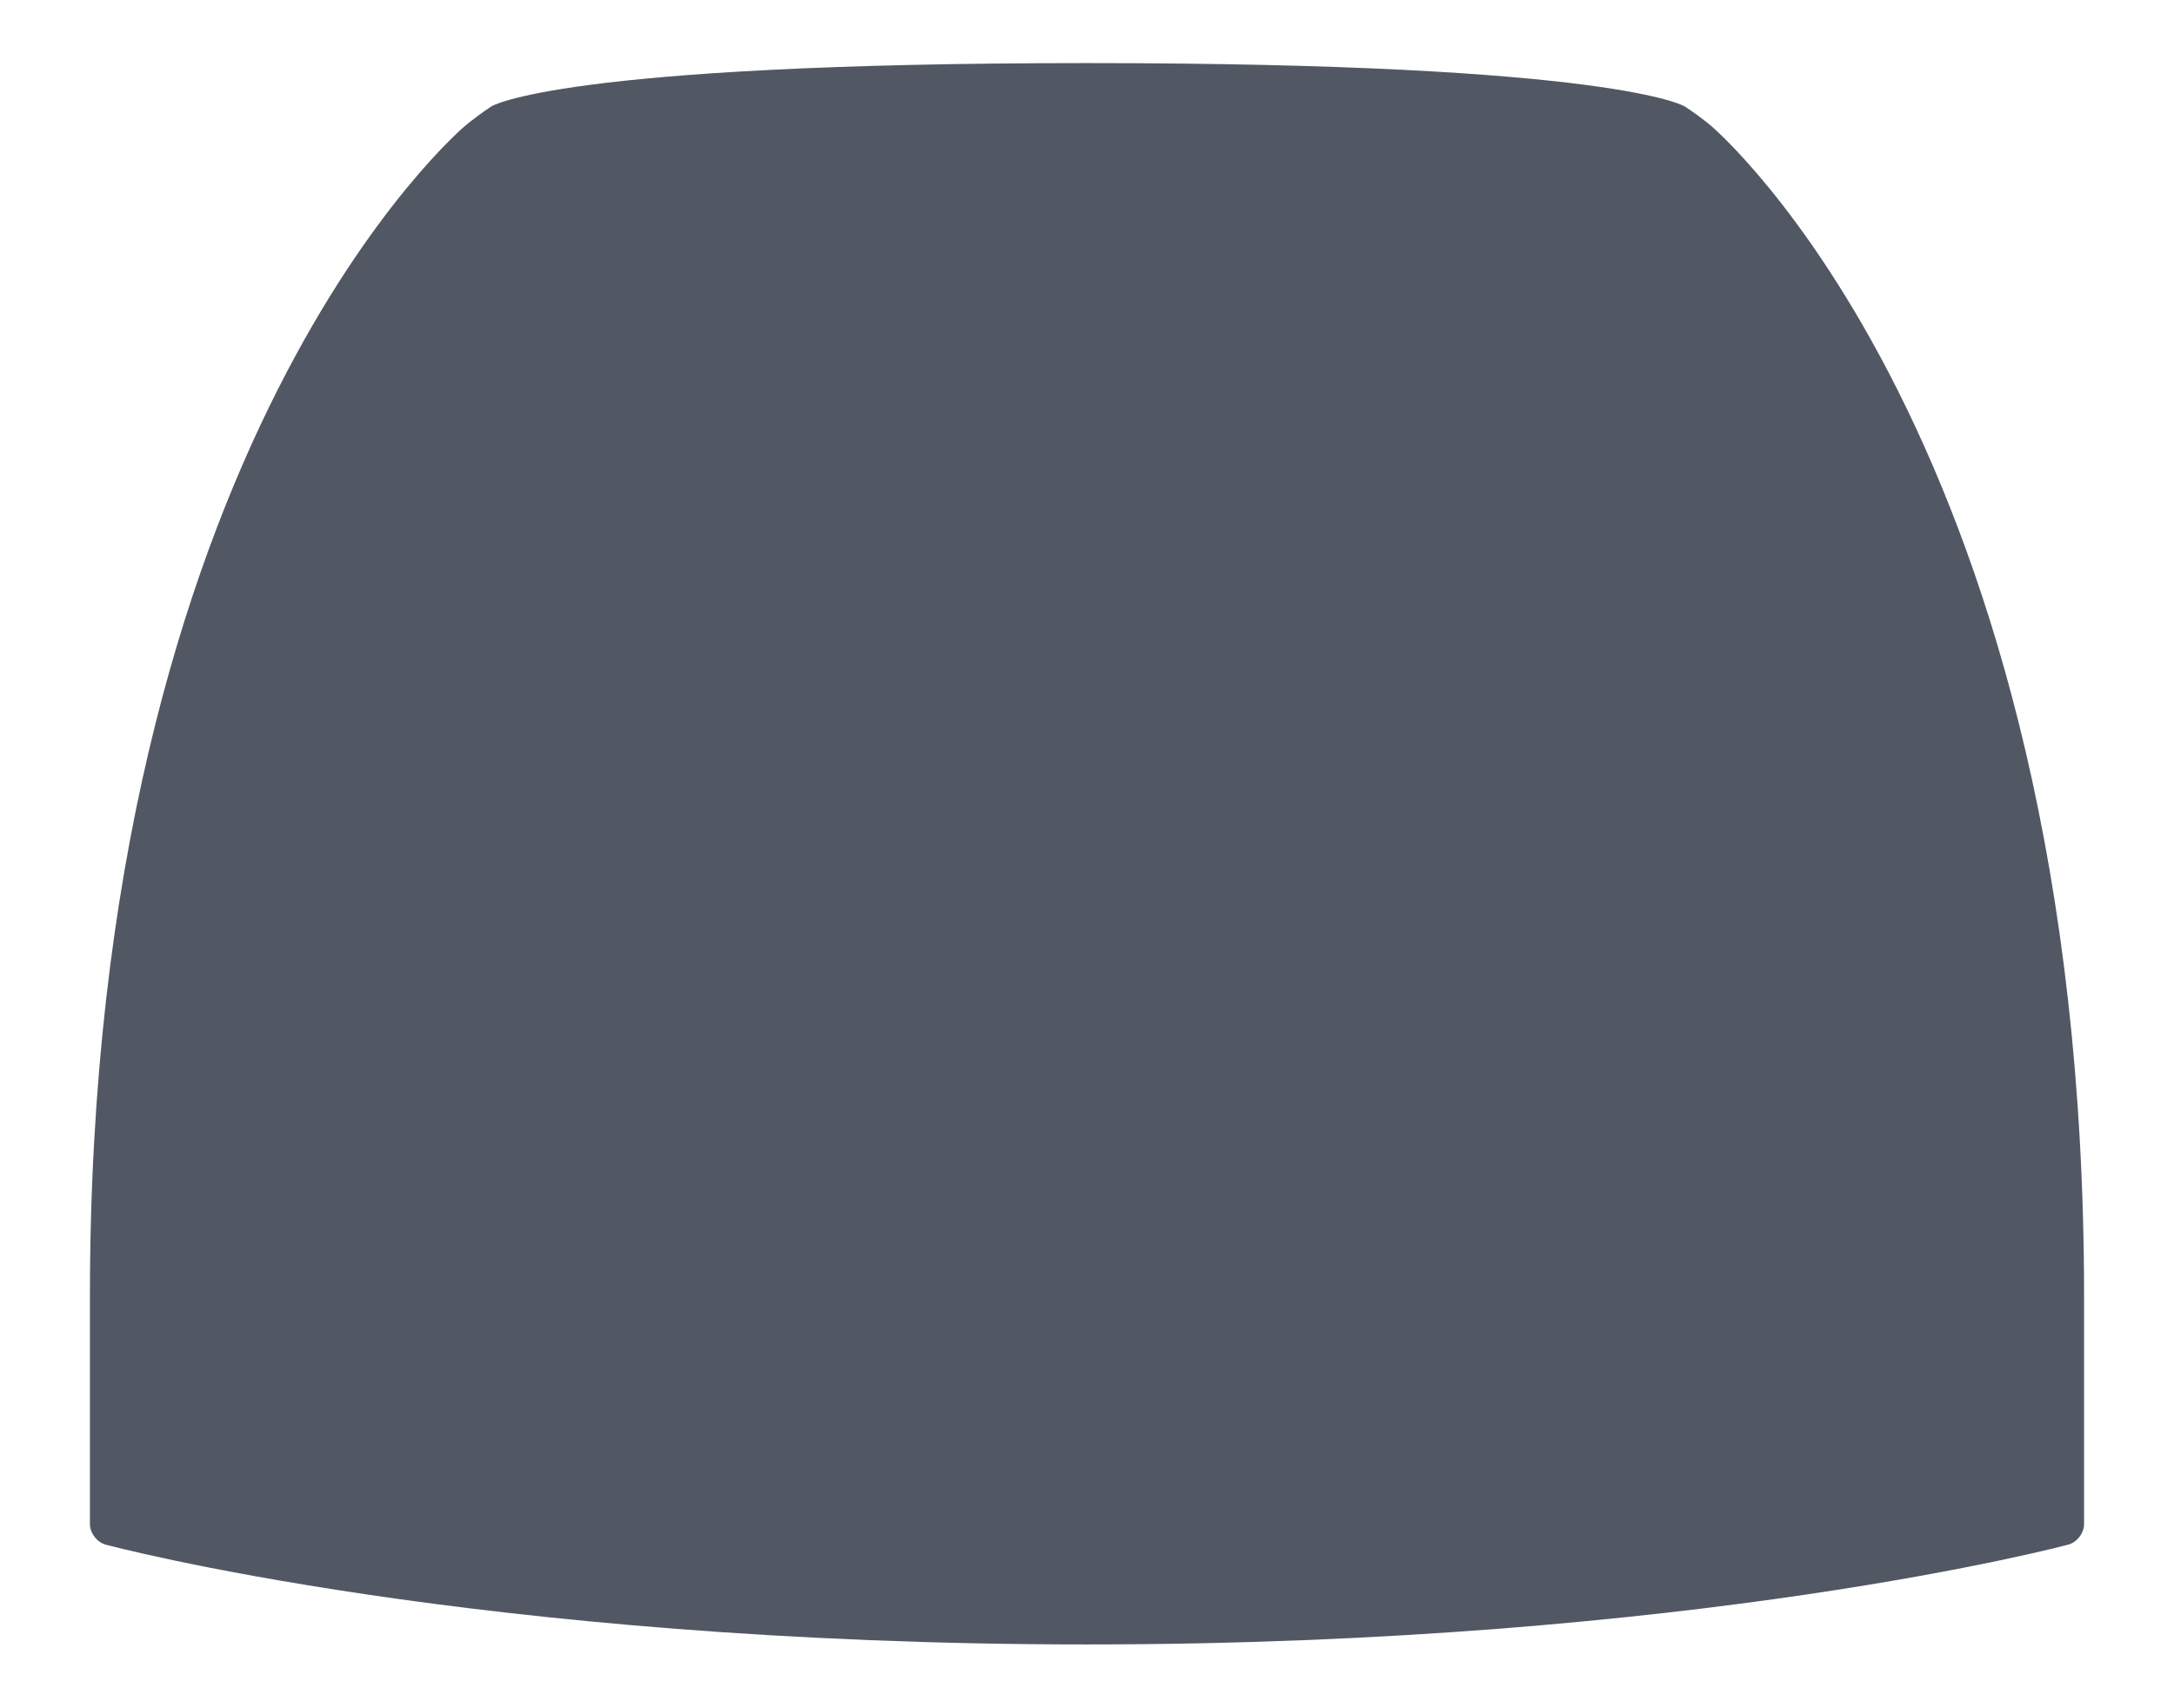 <?xml version="1.0" encoding="UTF-8"?>
<!DOCTYPE svg PUBLIC "-//W3C//DTD SVG 1.1//EN" "http://www.w3.org/Graphics/SVG/1.1/DTD/svg11.dtd">
<svg version="1.1" xmlns="http://www.w3.org/2000/svg" xmlns:xlink="http://www.w3.org/1999/xlink" width="1100" height="864"  xml:space="preserve" id="neoAcrylicCanvas">
    <!-- Generated by PaintCode (www.paintcodeapp.com) -->
    <path id="neoAcrylicCanvas-bezier" stroke="none" fill="rgb(82, 88, 99)" d="M 235.38,63.62 C 238.85,60.71 244.8,56.31 248.6,53.84 248.6,53.84 282.24,31.92 550,31.92 818.22,31.92 852.51,53.89 852.51,53.89 856.33,56.33 862.28,60.72 865.75,63.64 865.75,63.64 1054.5,222.67 1054.5,655.75 L 1054.5,771.11 C 1054.5,775.65 1050.92,780.32 1046.54,781.49 1046.54,781.49 858.47,832 550,832 240.93,832 53.45,781.5 53.45,781.5 49.08,780.32 45.5,775.65 45.5,771.12 L 45.5,655.75 C 45.5,222.67 235.38,63.62 235.38,63.62 Z M 235.38,63.62" />
</svg>
